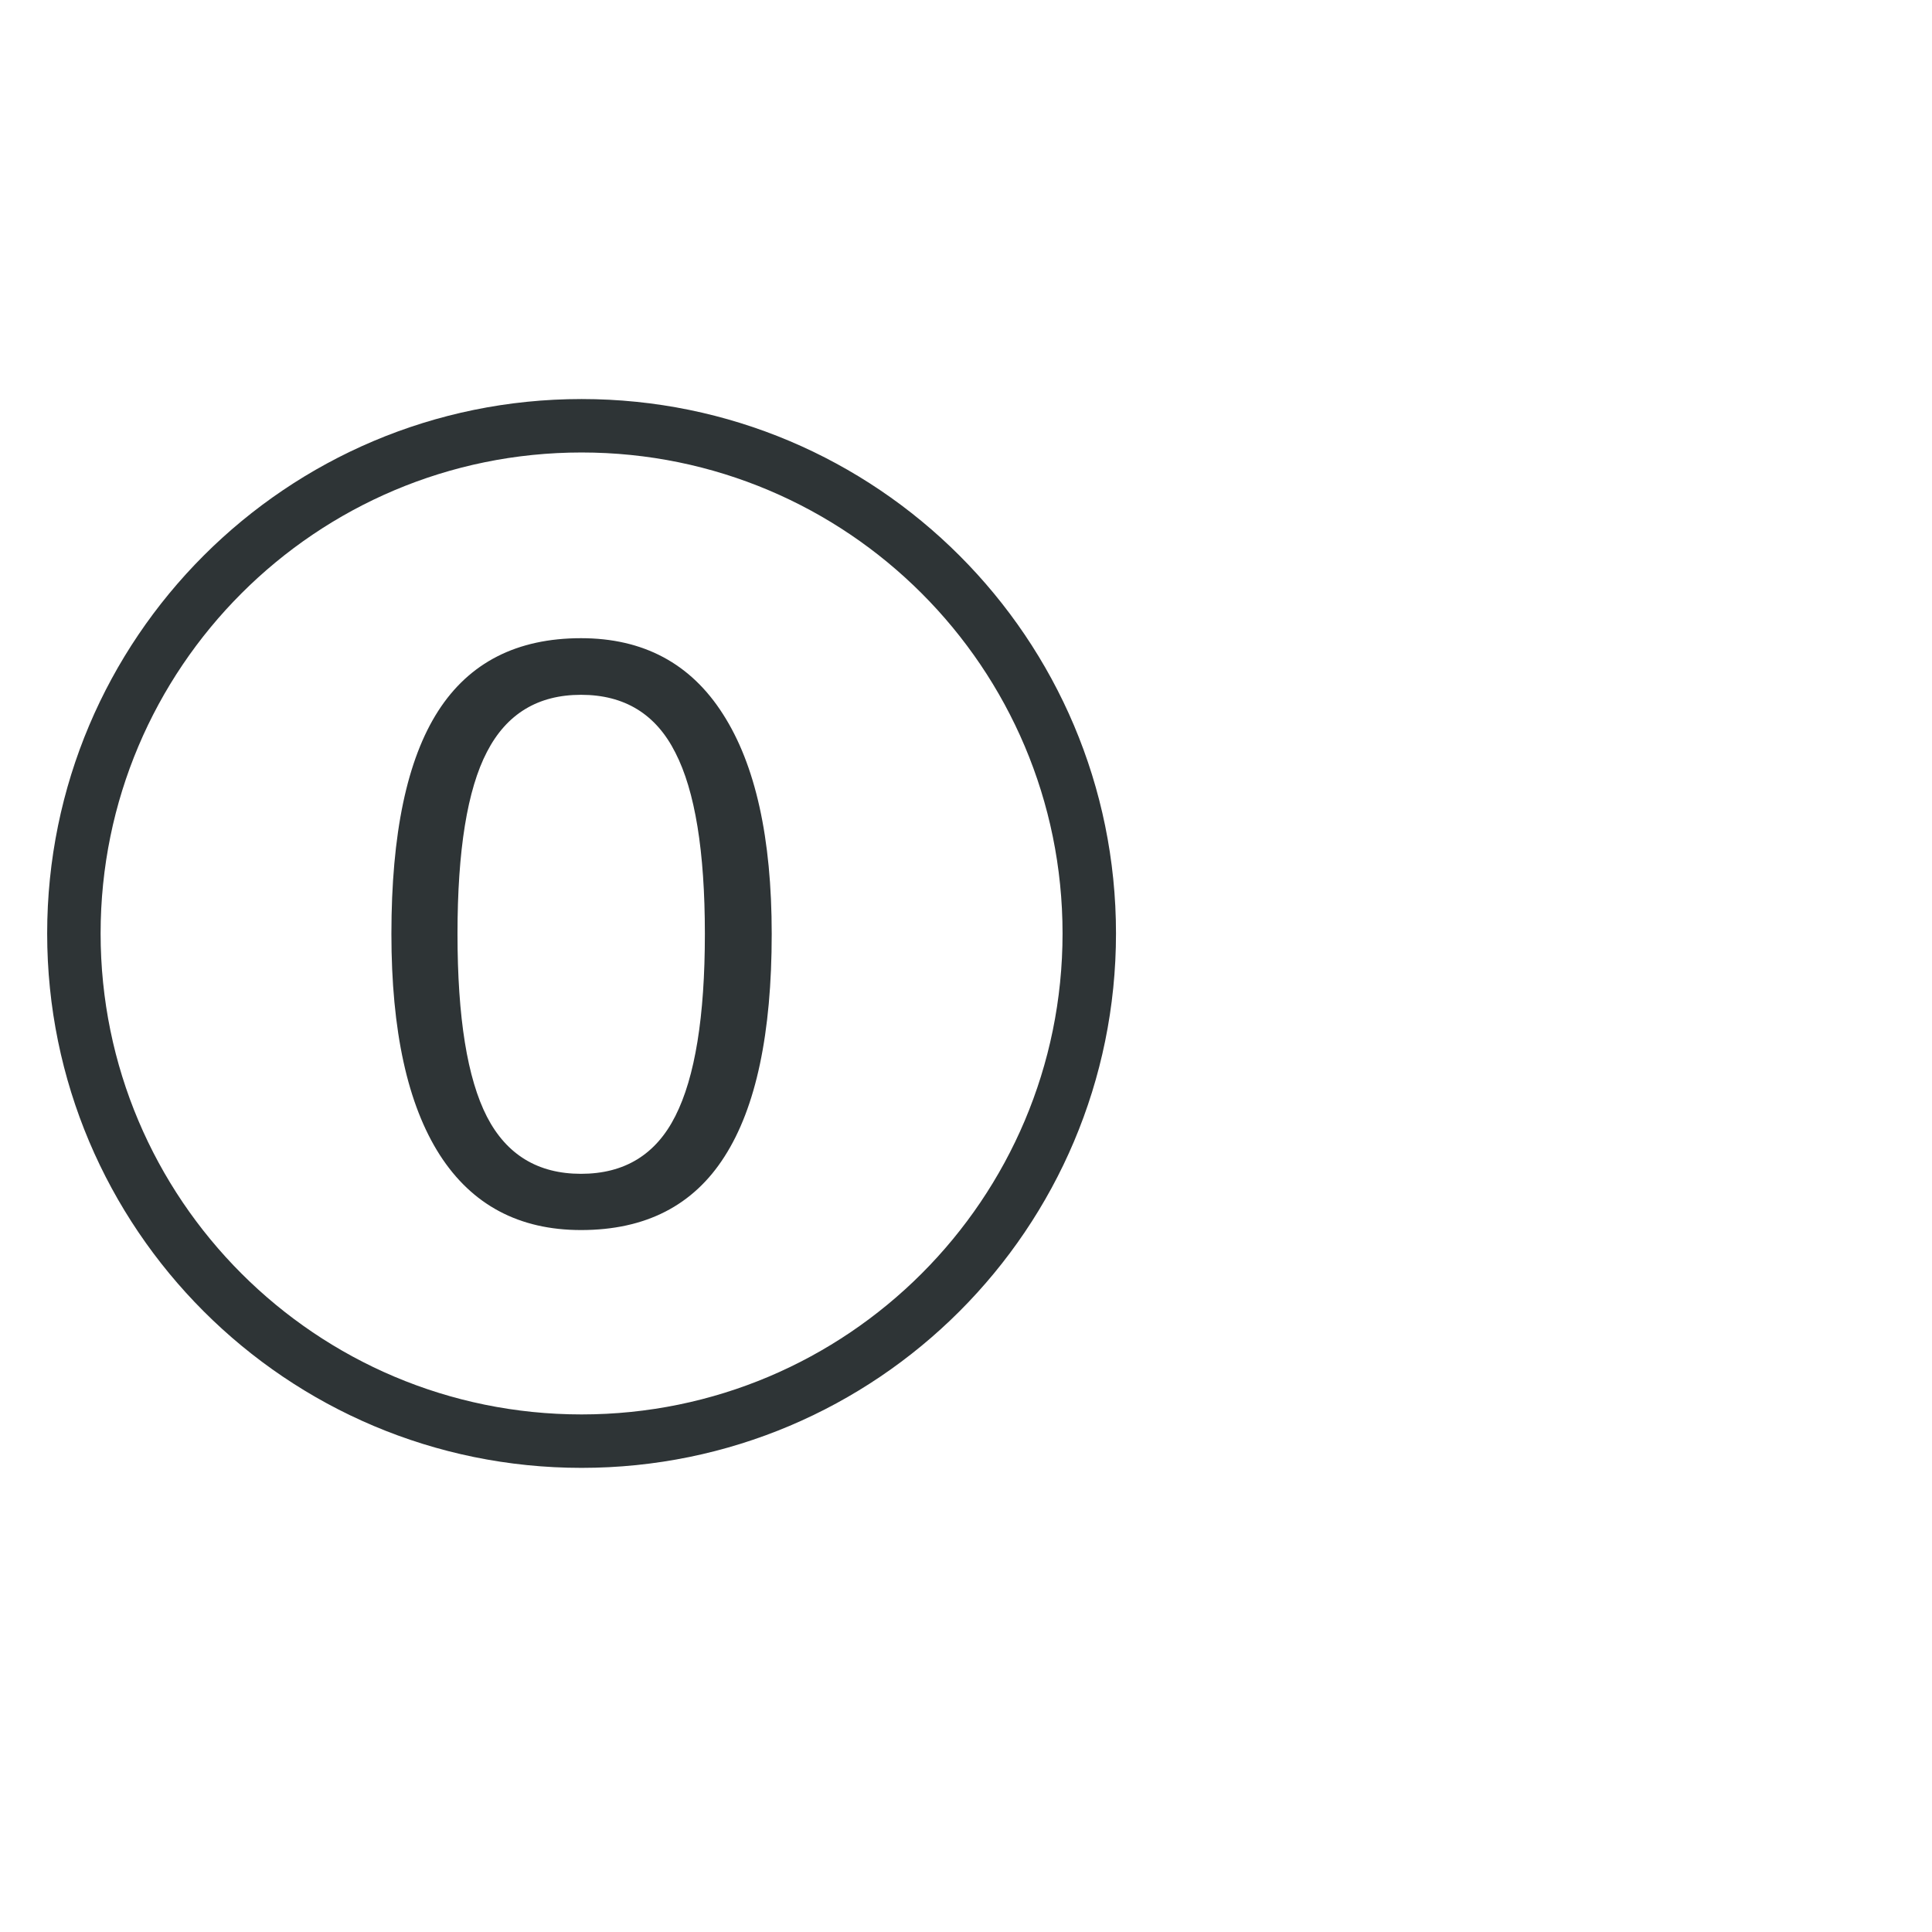 <?xml version="1.0" encoding="UTF-8" standalone="no"?>
<!-- Created with Inkscape (http://www.inkscape.org/) -->

<svg
   xmlns:dc="http://purl.org/dc/elements/1.1/"
   xmlns:cc="http://creativecommons.org/ns#"
   xmlns:rdf="http://www.w3.org/1999/02/22-rdf-syntax-ns#"
   xmlns:svg="http://www.w3.org/2000/svg"
   xmlns="http://www.w3.org/2000/svg"
   version="1.1"
   width="2048"
   height="2048"
   id="svg3005">
  <defs
     id="defs5498" />
  <g
     transform="translate(0,1048)"
     id="layer1">
    <path
       d="M 616.5,-625 C 303.631,-625 50,-371.369 50,-58.5 50,254.369 303.631,508 616.5,508 929.369,508 1183,254.369 1183,-58.5 1183,-371.369 929.369,-625 616.5,-625 z m 0,56.65 c 281.582,0 509.85,228.268 509.85,509.85 0,281.582 -228.267,509.85 -509.85,509.85 -281.582,0 -509.85,-228.268 -509.85,-509.85 0,-281.582 228.268,-509.85 509.85,-509.85 z m -0.619,196.859 c -67.812,0 -118.292,25.728 -151.362,77.141 -33.073,51.415 -49.613,130.173 -49.613,236.337 0,102.831 17.11,180.941 51.295,234.301 34.182,53.083 84.092,79.62 149.68,79.62 68.367,0 119.085,-25.967 152.158,-77.938 33.35,-51.971 50.01,-130.652 50.011,-235.983 0,-101.717 -17.233,-179.379 -51.693,-233.017 -34.185,-53.638 -84.333,-80.461 -150.477,-80.461 z m 0,60.014 c 46.133,0.002 79.456,20.444 100.023,61.297 20.85,40.577 31.29,104.623 31.29,192.167 0,87.544 -10.445,151.92 -31.29,193.053 -20.566,40.853 -53.89,61.253 -100.023,61.253 -45.579,0 -78.825,-20.158 -99.669,-60.456 C 495.362,95.261 484.966,30.643 484.966,-58.013 c 1.4e-4,-88.655 10.404,-152.988 31.246,-193.008 20.844,-40.298 54.089,-60.455 99.669,-60.456 z"
       id="path3120"
       style="font-size:40px;font-style:normal;font-variant:normal;font-weight:normal;font-stretch:normal;line-height:125%;letter-spacing:0px;word-spacing:0px;fill:#2e3436;fill-opacity:1;stroke:none;font-family:Open Sans;-inkscape-font-specification:Open Sans" />
  </g>
</svg>
